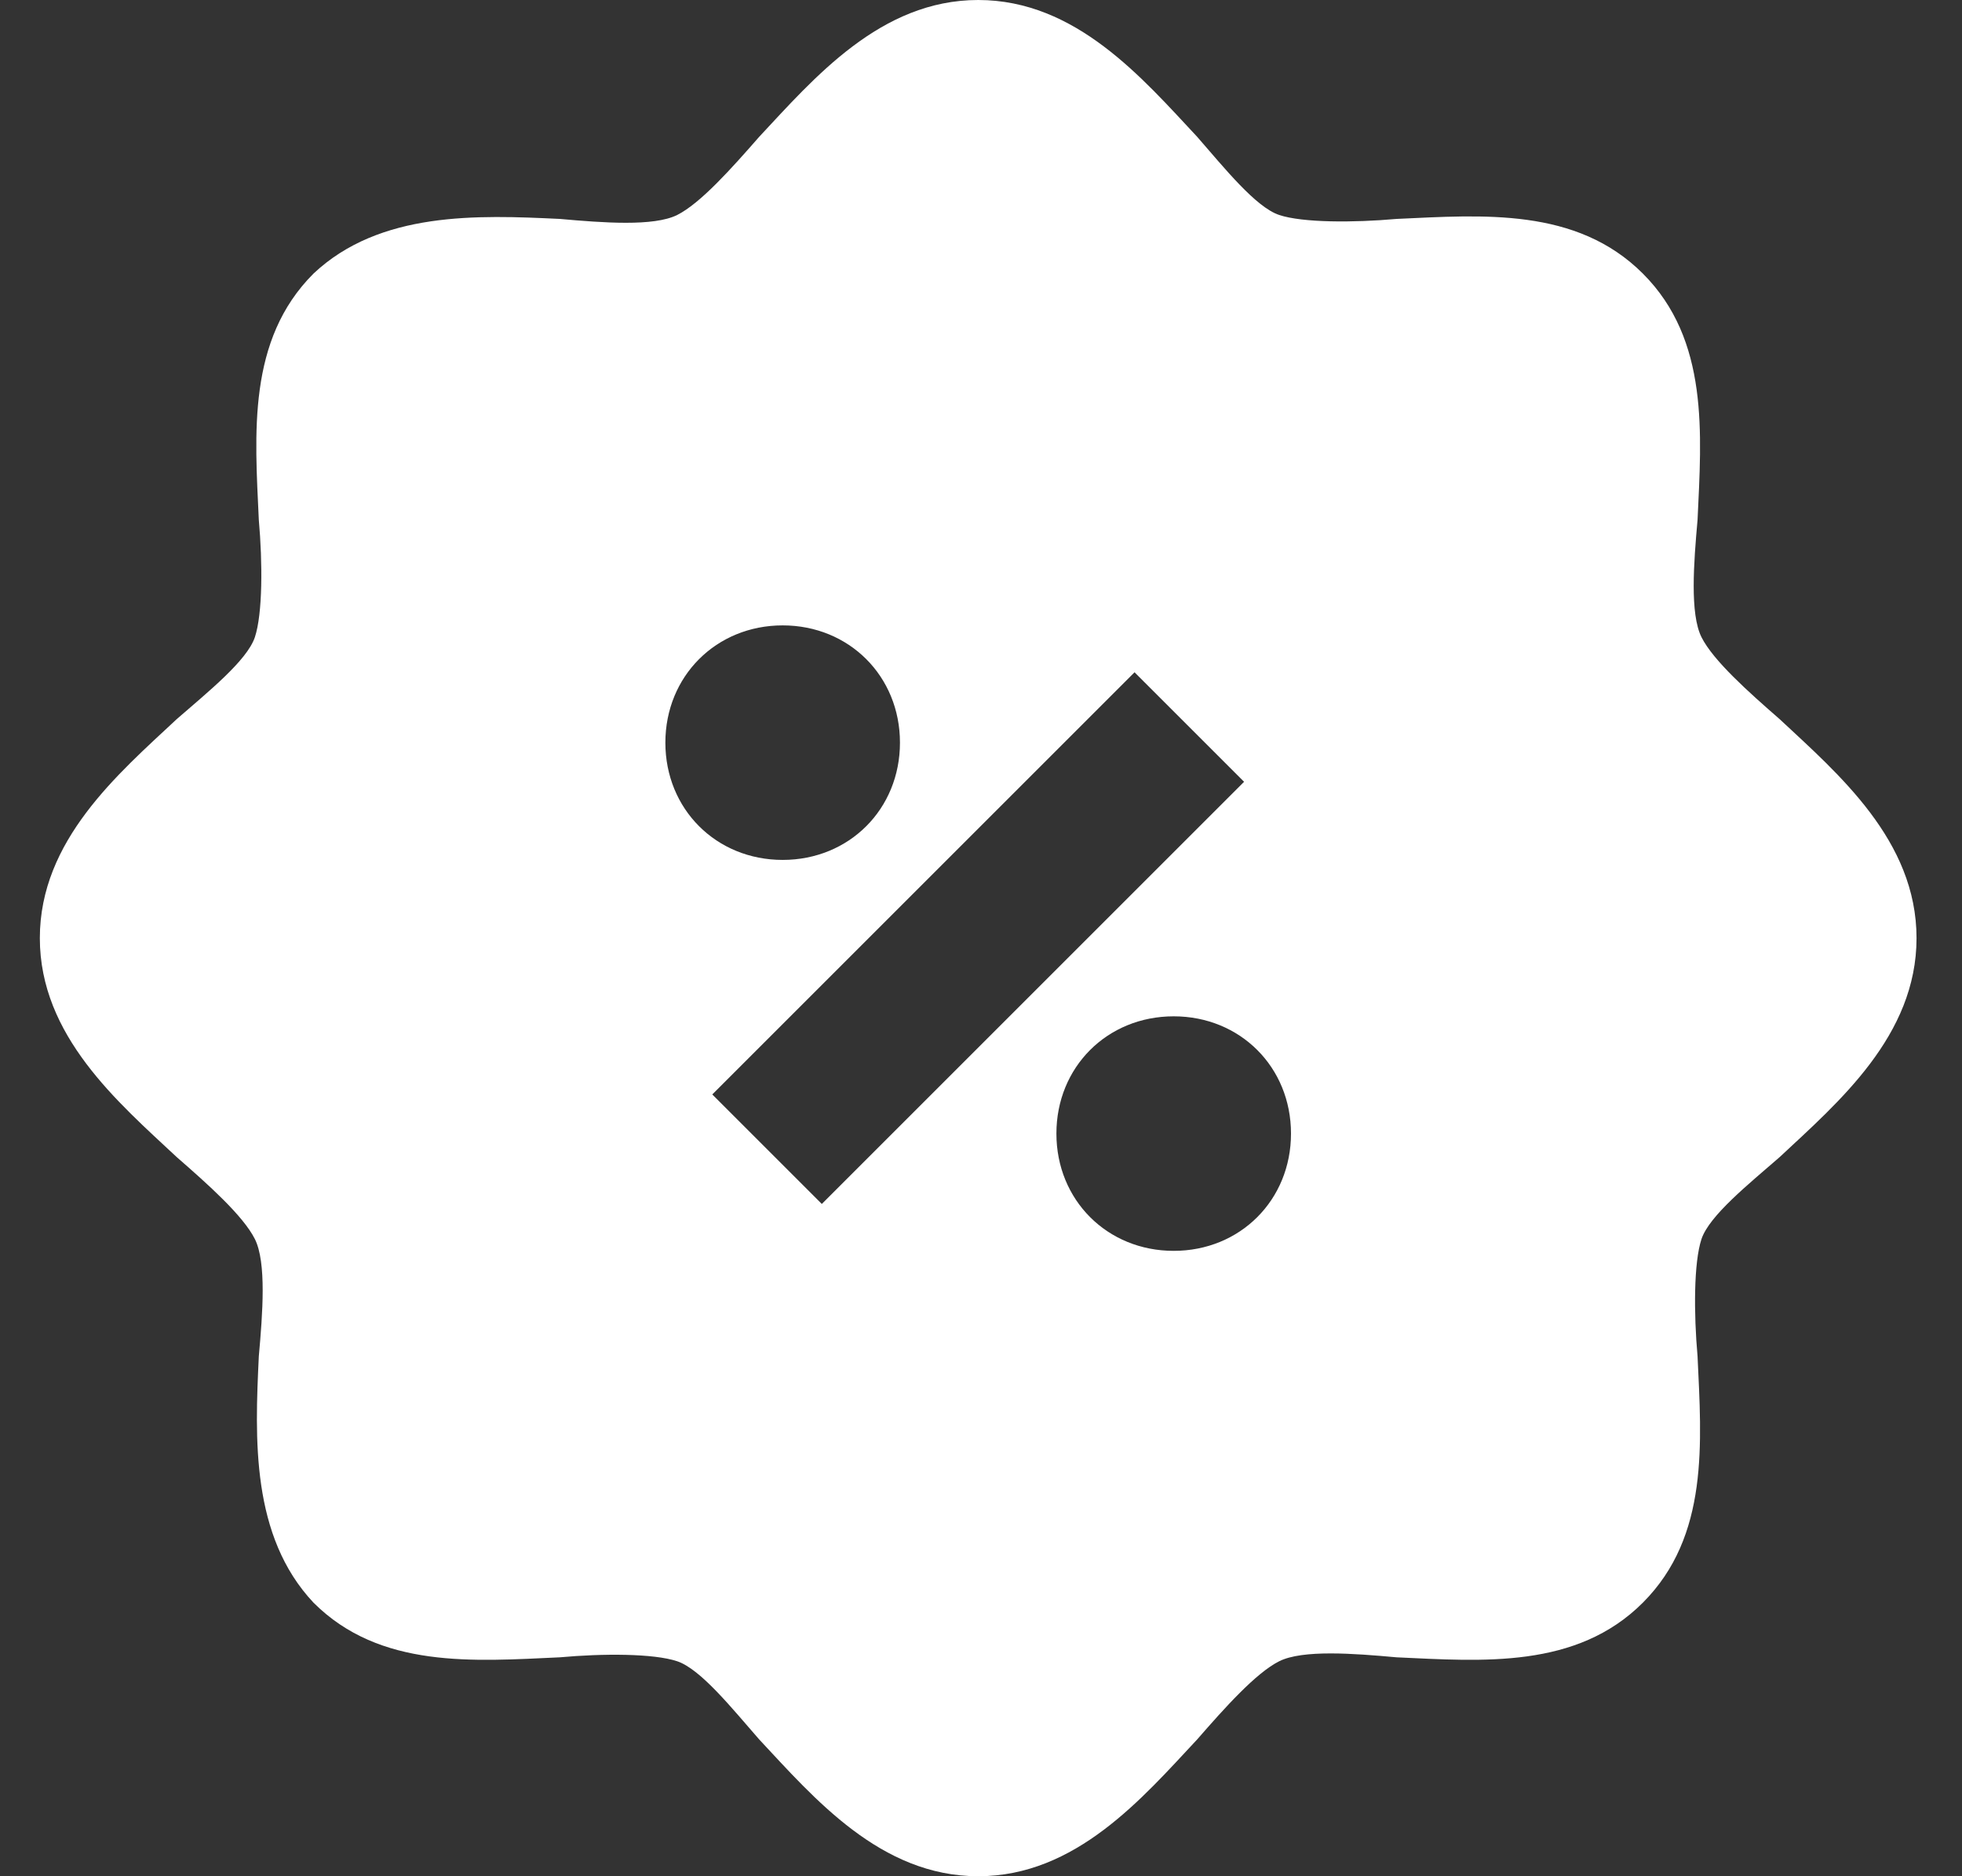 <svg width="23" height="22" viewBox="0 0 23 22" fill="none" xmlns="http://www.w3.org/2000/svg">
<rect x="0" y="0" width="23" height="22" fill="#333333" stroke="none"/>
<g clip-path="url(#clip0_3733_79458)">
<path d="M20.863 8.433C20.496 8.113 20.084 7.746 19.946 7.471C19.809 7.196 19.855 6.6 19.9 6.096C19.946 5.088 20.038 3.987 19.259 3.208C18.48 2.429 17.38 2.521 16.371 2.567C15.867 2.612 15.271 2.612 14.996 2.521C14.721 2.429 14.354 1.971 14.034 1.604C13.392 0.917 12.613 0 11.467 0C10.321 0 9.542 0.917 8.9 1.604C8.579 1.971 8.213 2.383 7.938 2.521C7.663 2.658 7.067 2.612 6.563 2.567C5.6 2.521 4.454 2.475 3.675 3.208C2.896 3.987 2.988 5.088 3.034 6.096C3.079 6.6 3.079 7.196 2.988 7.471C2.896 7.746 2.438 8.113 2.071 8.433C1.384 9.075 0.467 9.854 0.467 11C0.467 12.146 1.384 12.925 2.071 13.567C2.438 13.887 2.85 14.254 2.988 14.529C3.125 14.804 3.079 15.4 3.034 15.904C2.988 16.867 2.942 18.012 3.675 18.792C4.454 19.571 5.554 19.479 6.563 19.433C7.067 19.387 7.663 19.387 7.938 19.479C8.213 19.571 8.579 20.029 8.9 20.396C9.542 21.083 10.321 22 11.467 22C12.613 22 13.392 21.083 14.034 20.396C14.354 20.029 14.721 19.617 14.996 19.479C15.271 19.342 15.867 19.387 16.371 19.433C17.38 19.479 18.48 19.571 19.259 18.792C20.038 18.012 19.946 16.913 19.9 15.904C19.855 15.4 19.855 14.804 19.946 14.529C20.038 14.254 20.496 13.887 20.863 13.567C21.55 12.925 22.467 12.146 22.467 11C22.467 9.854 21.55 9.075 20.863 8.433ZM7.8 8.708C7.8 7.929 8.396 7.333 9.175 7.333C9.954 7.333 10.55 7.929 10.55 8.708C10.55 9.488 9.954 10.083 9.175 10.083C8.396 10.083 7.8 9.488 7.8 8.708ZM9.634 14.117L8.35 12.833L13.3 7.883L14.584 9.167L9.634 14.117ZM13.759 14.667C12.979 14.667 12.384 14.071 12.384 13.292C12.384 12.512 12.979 11.917 13.759 11.917C14.538 11.917 15.134 12.512 15.134 13.292C15.134 14.071 14.538 14.667 13.759 14.667Z" fill="white"/>
</g>
<defs>
<clipPath id="clip0_3733_79458">
<rect width="22" height="22" fill="white" transform="translate(0.467)"/>
</clipPath>
</defs>
</svg>
